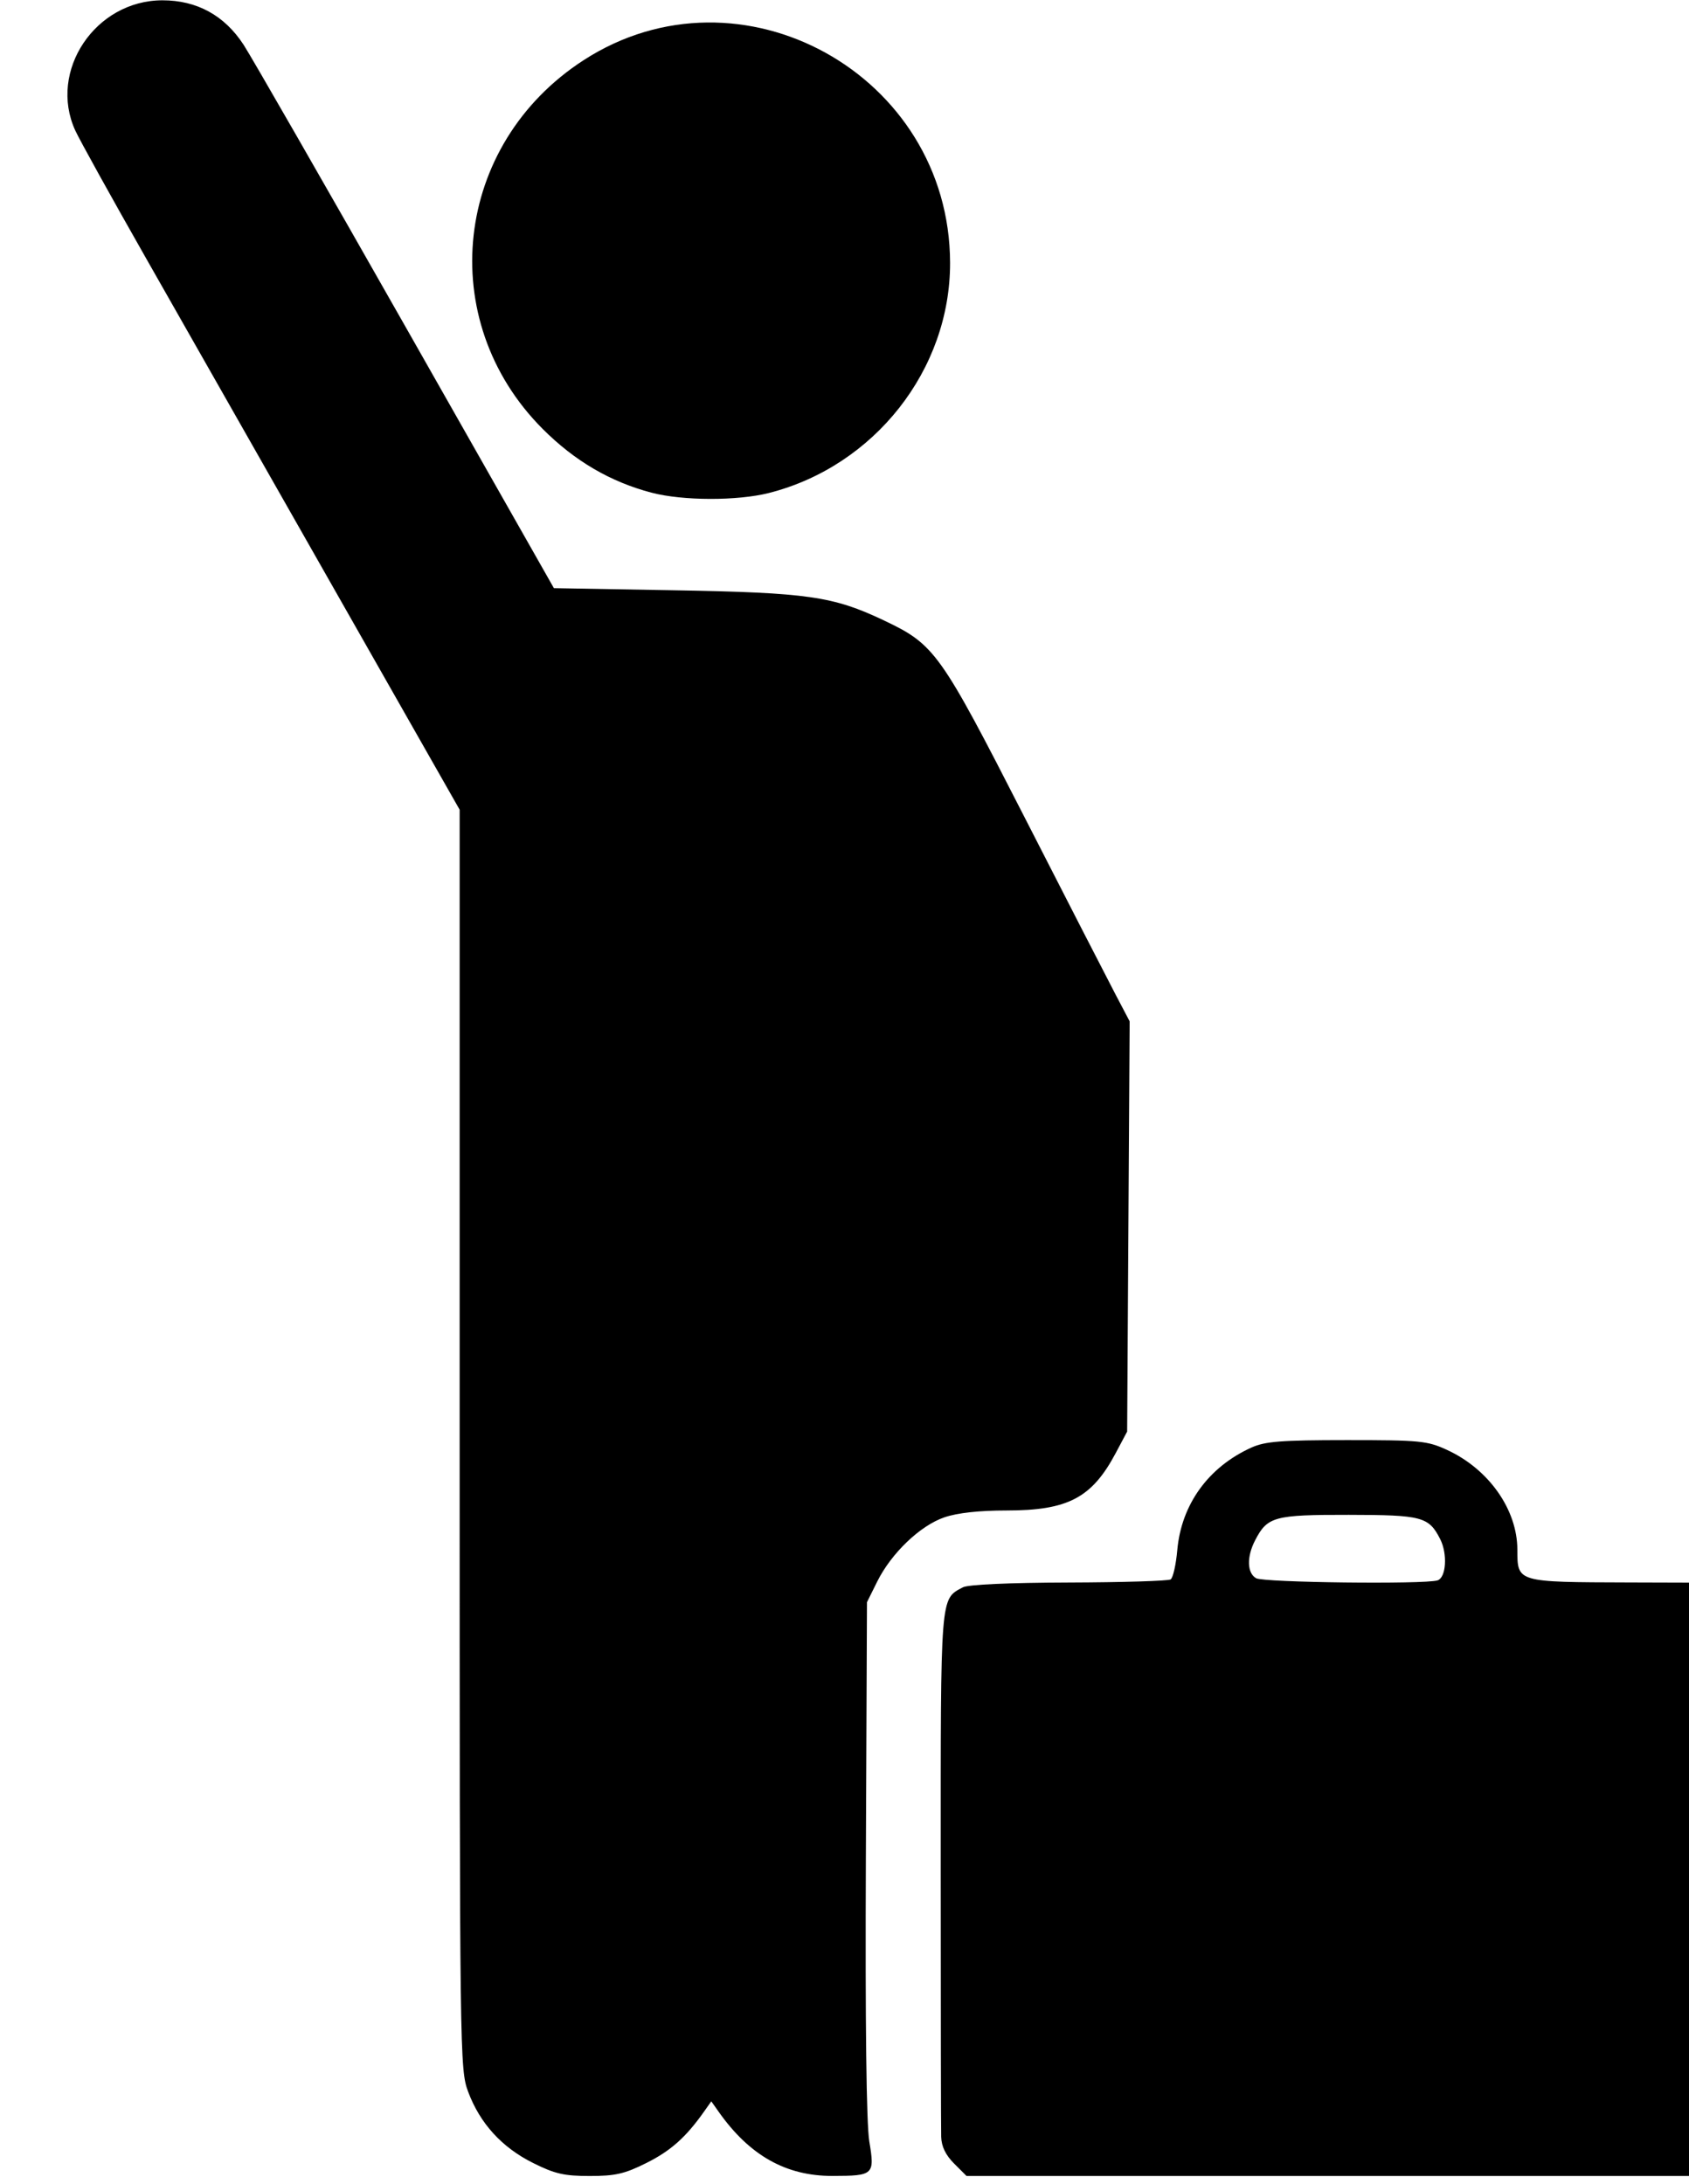 <?xml version="1.0" encoding="UTF-8" standalone="no"?>
<!-- Created with Inkscape (http://www.inkscape.org/) -->

<svg
   xmlns:dc="http://purl.org/dc/elements/1.1/"
   xmlns:cc="http://creativecommons.org/ns#"
   xmlns:rdf="http://www.w3.org/1999/02/22-rdf-syntax-ns#"
   xmlns:svg="http://www.w3.org/2000/svg"
   xmlns="http://www.w3.org/2000/svg"
   xmlns:sodipodi="http://sodipodi.sourceforge.net/DTD/sodipodi-0.dtd"
   xmlns:inkscape="http://www.inkscape.org/namespaces/inkscape"
   version="1.1"
   id="svg869"
   width="396"
   height="512"
   viewBox="0 0 396 512"
   sodipodi:docname="Hail_A_Taxi-512.svg"
   inkscape:version="0.92.4 (unknown)">
  <defs
     id="defs873" />
  <sodipodi:namedview
     pagecolor="#ffffff"
     bordercolor="#666666"
     borderopacity="1"
     objecttolerance="10"
     gridtolerance="10"
     guidetolerance="10"
     inkscape:pageopacity="0"
     inkscape:pageshadow="2"
     inkscape:window-width="1366"
     inkscape:window-height="713"
     id="namedview871"
     showgrid="false"
     inkscape:zoom="1.078125"
     inkscape:cx="197.07246"
     inkscape:cy="256"
     inkscape:window-x="0"
     inkscape:window-y="27"
     inkscape:window-maximized="1"
     inkscape:current-layer="svg869" />
  <g
     id="g879"
     transform="translate(15.768,-0.928)">
    <path
       style="fill:currentColor"
       d="M 109.179,507.932 C 101.888,504.288 96.771,498.675 94.008,491.292 92.031,486.007 92,483.672 92,338.327 V 190.729 L 83.115,175.114 C 78.228,166.526 65.018,143.3 53.759,123.5 42.501,103.7 26.631,75.8 18.493,61.5 10.355,47.2 2.875,33.7 1.87,31.5 -4.502,17.542 6.589,1 22.32,1 c 8.078,0 14.534,3.535 19.021,10.416 1.824,2.796 18.94,32.601 38.037,66.232 l 34.721,61.148 28.2,0.499 c 31.36,0.554 37.252,1.402 49.2,7.077 11.902,5.653 13.145,7.394 32.981,46.193 9.824,19.215 19.379,37.823 21.234,41.352 l 3.373,6.417 -0.294,48.083 L 248.5,336.5 l -2.657,5 c -5.606,10.55 -11.207,13.5 -25.633,13.5 -6.414,0 -11.495,0.559 -14.555,1.602 -5.686,1.938 -12.452,8.412 -15.768,15.089 L 187.5,376.5 l -0.257,60 c -0.167,38.945 0.116,62.248 0.806,66.406 1.299,7.821 1.046,8.058 -8.639,8.079 -10.9,0.024 -19.43,-4.779 -26.66,-15.008 L 151,493.5 l -1.75,2.476 c -4.216,5.967 -7.774,9.13 -13.472,11.977 C 130.681,510.5 128.502,511 122.5,511 c -6.013,0 -8.179,-0.499 -13.321,-3.068 z m 98.744,0.145 c -1.982,-1.982 -2.955,-3.994 -3.022,-6.25 -0.055,-1.83 -0.103,-30.219 -0.108,-63.087 -0.01,-64.518 -0.139,-62.878 5.185,-65.728 1.214,-0.65 10.805,-1.085 24.841,-1.128 12.575,-0.038 23.318,-0.365 23.875,-0.727 0.557,-0.362 1.258,-3.438 1.558,-6.836 0.949,-10.743 7.293,-19.518 17.41,-24.081 3.193,-1.44 6.948,-1.732 22.338,-1.736 17.198,-0.004 18.852,0.157 23.5,2.296 9.788,4.505 16.471,13.979 16.49,23.377 0.016,7.69 -0.248,7.613 26.232,7.692 l 23.278,0.07 3.25,3.515 3.25,3.515 v 62.615 62.615 l -3.4,3.4 -3.4,3.4 h -89.177 -89.177 l -2.923,-2.923 z M 321.25,371.389 c 2.049,-0.613 2.415,-6.22 0.633,-9.704 -2.672,-5.224 -4.237,-5.638 -21.41,-5.662 -17.534,-0.024 -19.088,0.399 -21.978,5.989 -1.998,3.864 -1.889,7.668 0.256,8.873 1.795,1.008 39.326,1.454 42.5,0.505 z M 137,116.421 c -9.664,-2.543 -18.008,-7.424 -25.502,-14.919 -25.512,-25.512 -20.94,-66.748 9.587,-86.479 36.786,-23.776 85.808,3.341 85.901,47.516 0.053,25.054 -17.725,47.646 -42.445,53.942 -7.397,1.884 -20.257,1.855 -27.54,-0.061 z"
       id="path881"
       inkscape:connector-curvature="0" />
  </g>
</svg>
